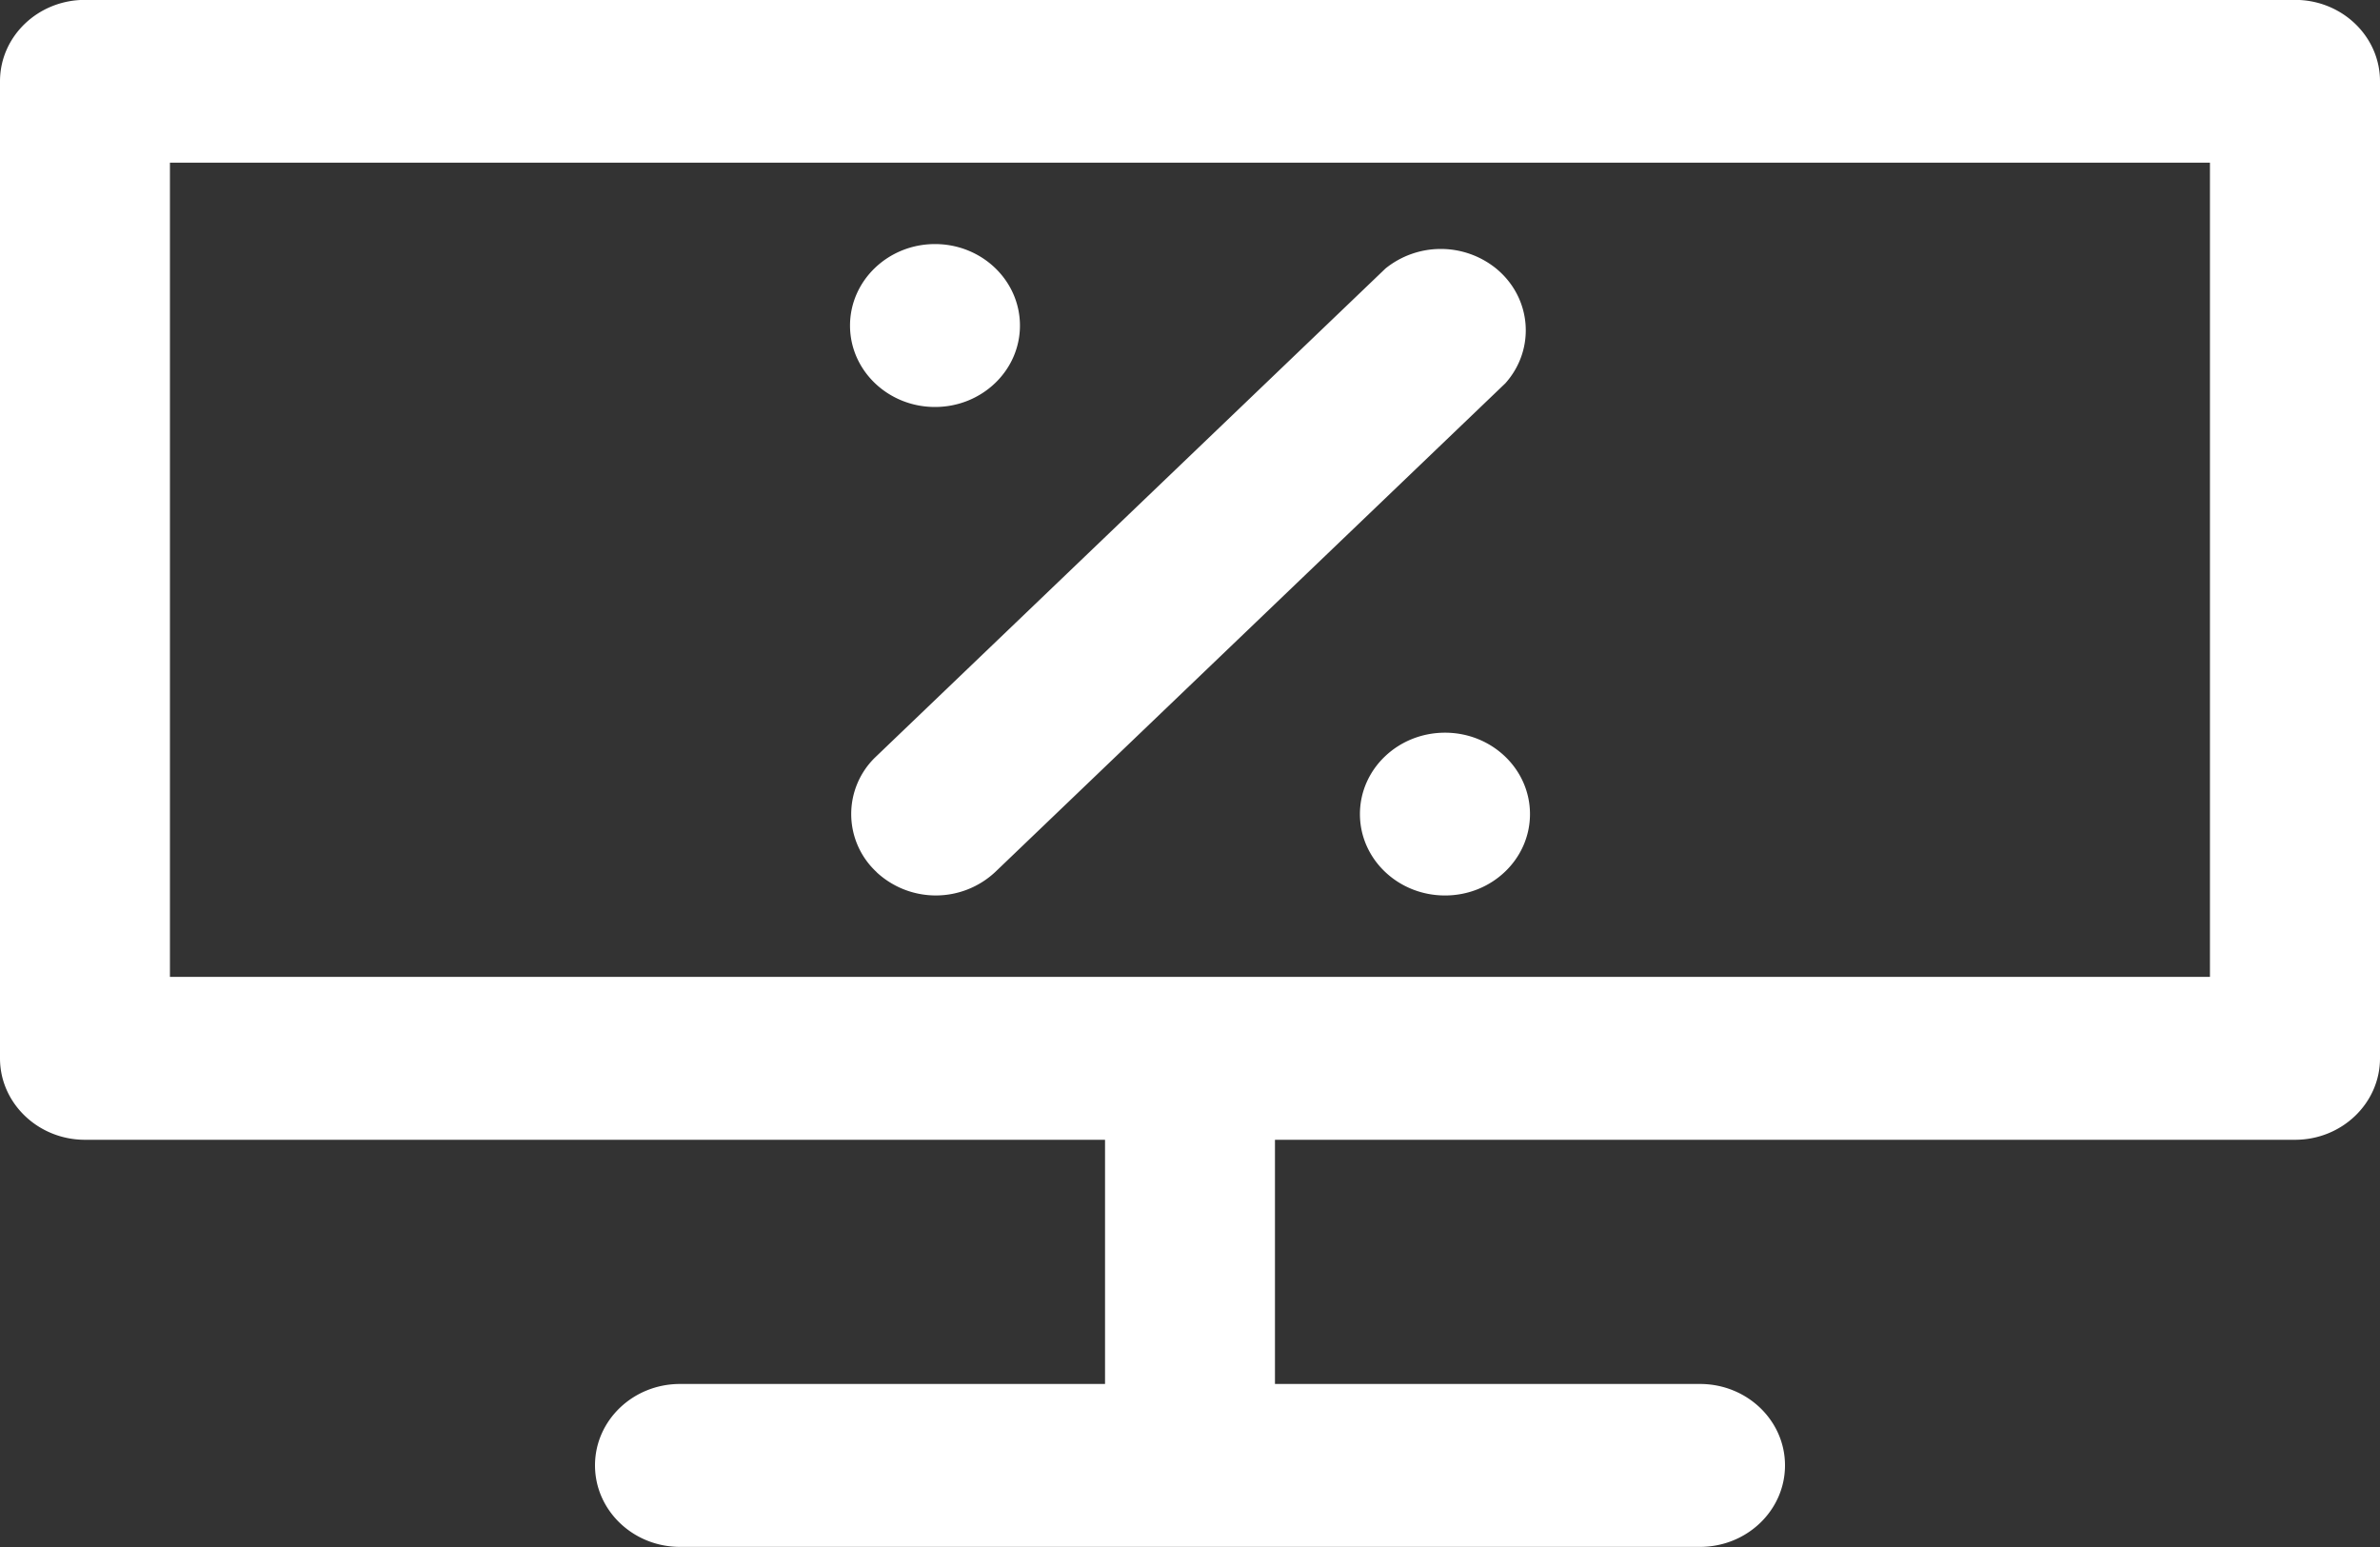 <svg xmlns="http://www.w3.org/2000/svg" width="20" height="13" viewBox="0 0 20 13"><rect x="0" y="0" width="20" height="13" fill="#333333" stroke="none"/><g><g><path fill="#fff" d="M7.143 2.736c0-.378.32-.685.714-.685.395 0 .714.307.714.685 0 .378-.32.684-.714.684-.394 0-.714-.306-.714-.684zm5.714 4.105c0 .378-.32.684-.714.684-.395 0-.715-.306-.715-.684 0-.378.32-.684.715-.684.394 0 .714.306.714.684zm-5.49.488a.664.664 0 0 1-.01-.967l4.286-4.106a.74.74 0 0 1 .929 0c.3.246.334.678.078.965L8.364 7.327a.731.731 0 0 1-.997.003zM20 .683v8.21c0 .378-.32.685-.714.685h-8.572v2.052h3.572c.394 0 .714.306.714.684 0 .378-.32.685-.714.685H5.714c-.394 0-.714-.307-.714-.685 0-.378.32-.684.714-.684h3.572V9.578H.714C.32 9.578 0 9.27 0 8.894V.683c0-.378.32-.684.714-.684h18.572c.394 0 .714.306.714.684zm-1.429.684H1.428v6.842h17.143z"/></g></g></svg>